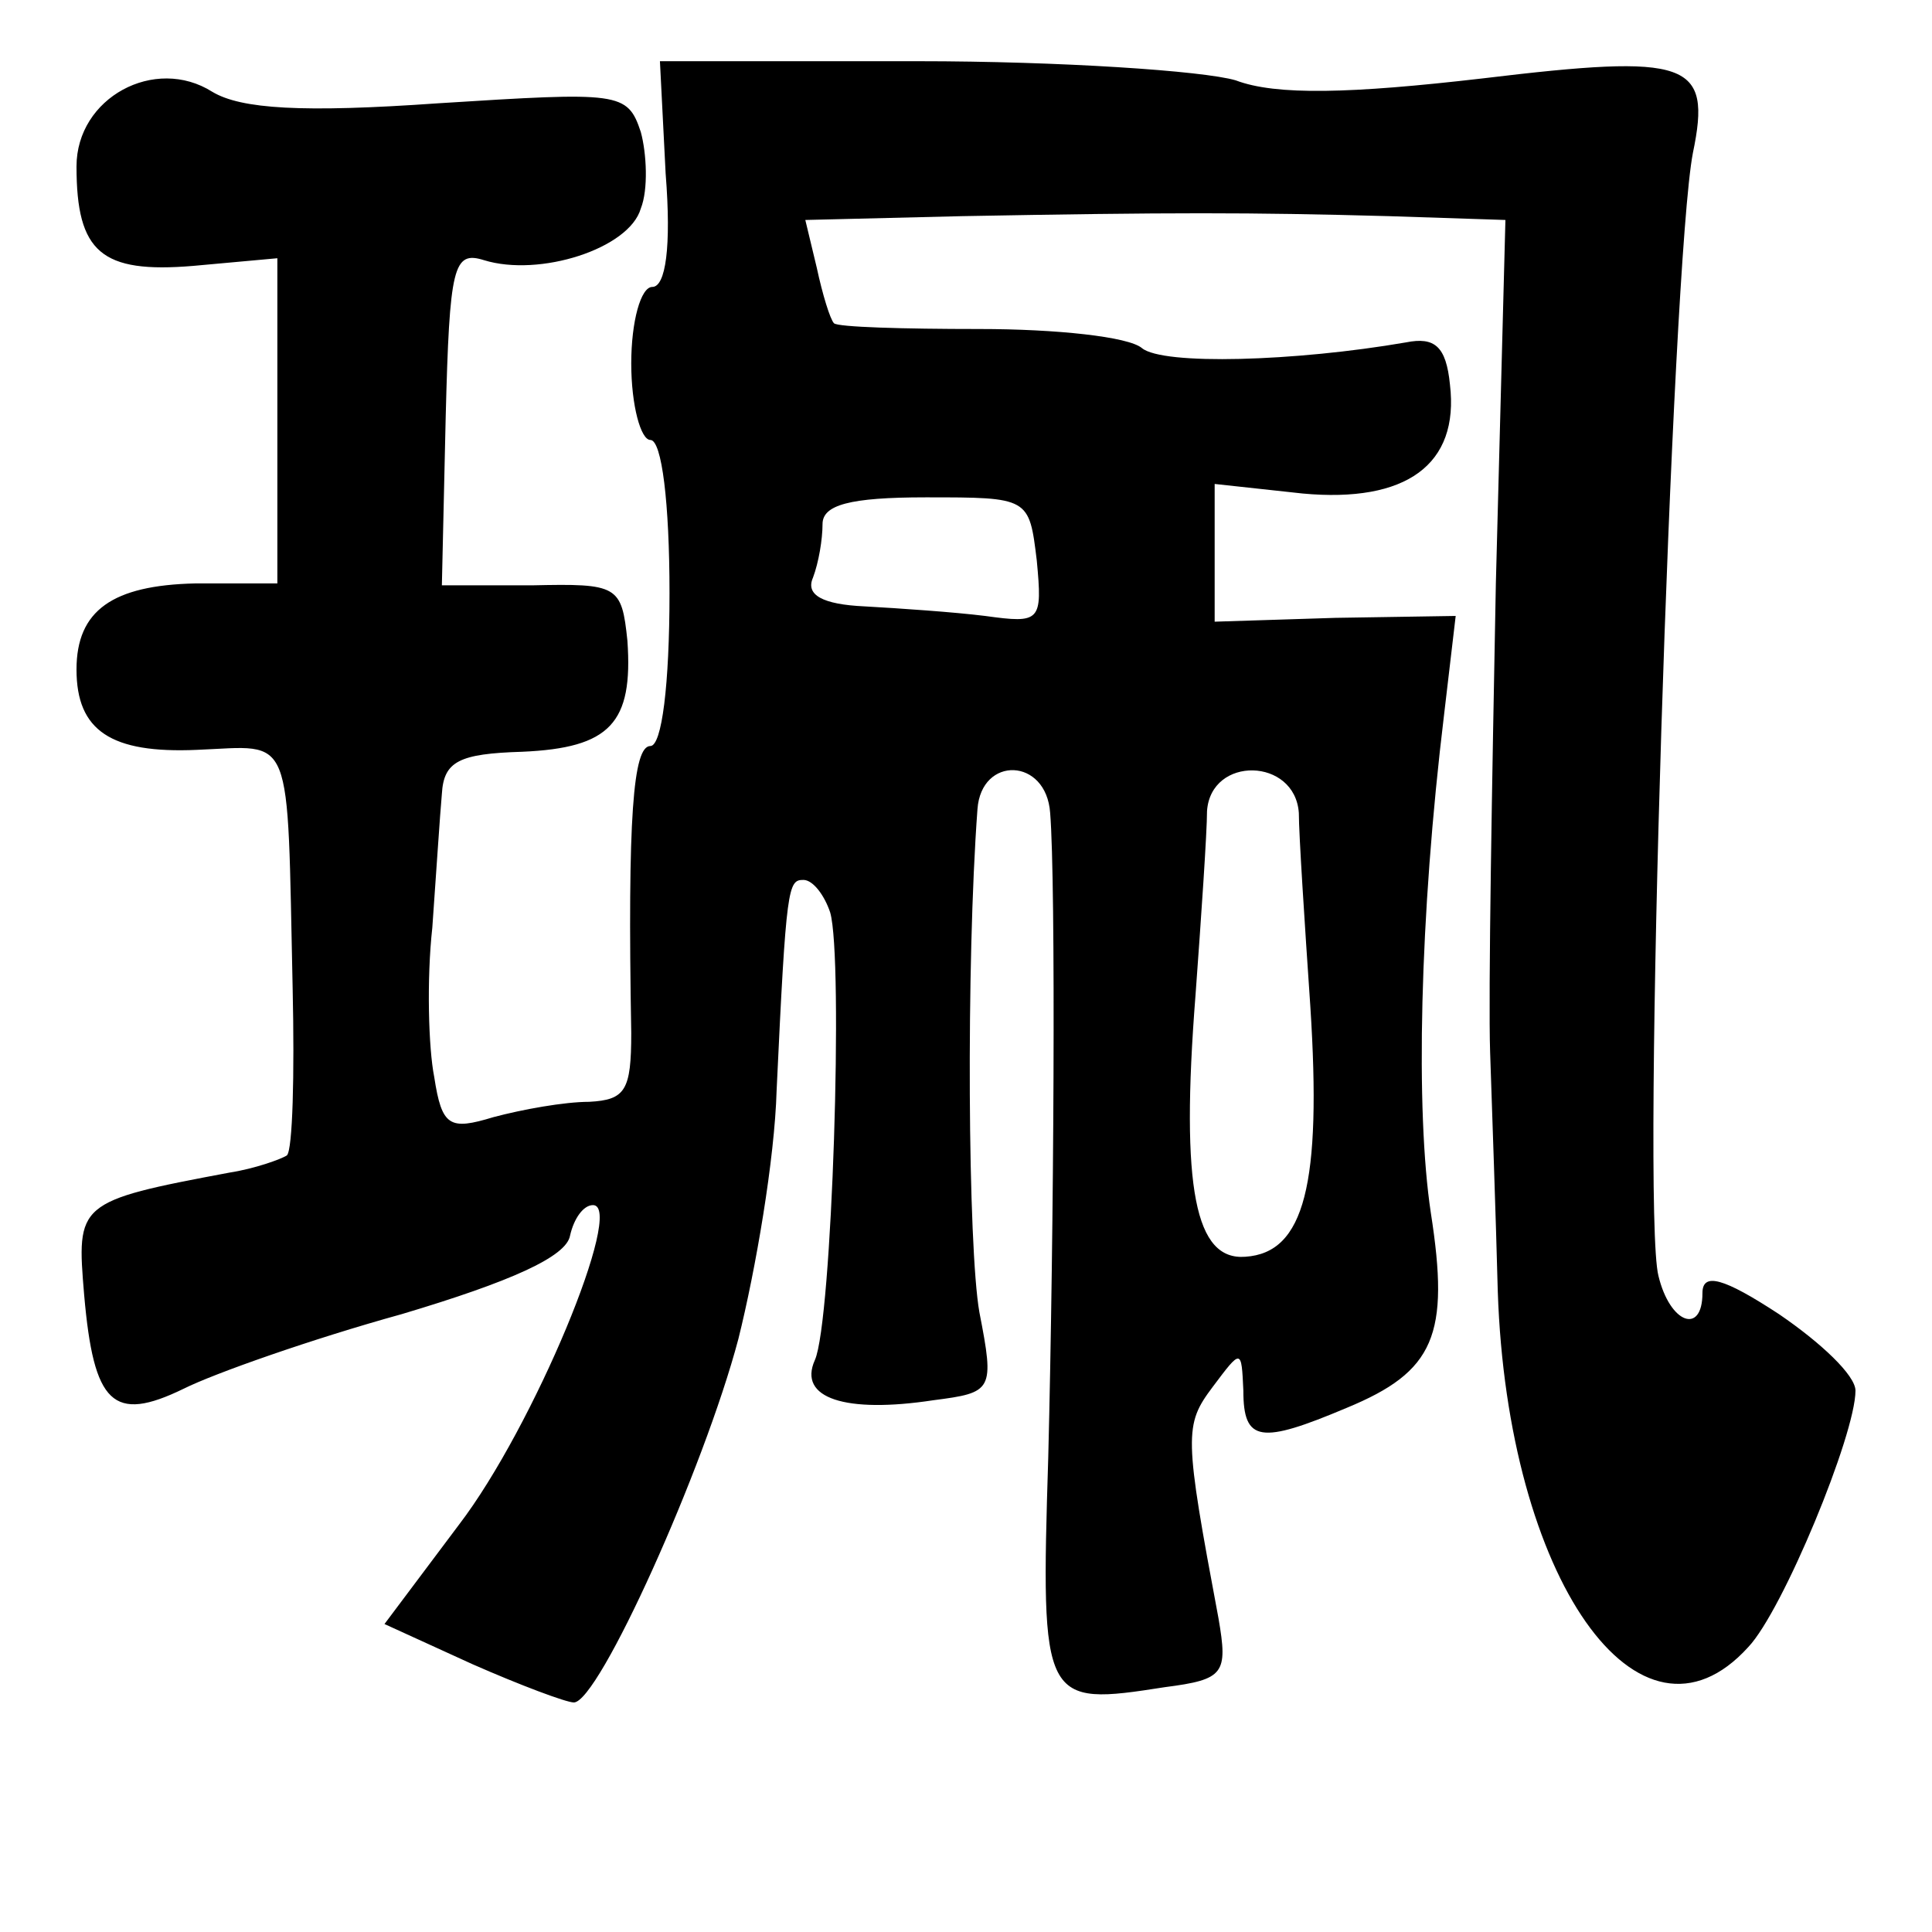 <?xml version="1.0" standalone="no"?>
<!DOCTYPE svg PUBLIC "-//W3C//DTD SVG 20010904//EN"
 "http://www.w3.org/TR/2001/REC-SVG-20010904/DTD/svg10.dtd">
<svg version="1.0" xmlns="http://www.w3.org/2000/svg"
 width="101pt" height="101pt" viewBox="0 0 101 101"
 preserveAspectRatio="xMidYMid meet">
<g transform="translate(0,101) scale(0.1,-0.1)"
fill="#000000" stroke="none">
<path d="M348 919 c3 -38 0 -59 -7 -59 -6 0 -11 -18 -11 -40 0 -22 5 -40 10
-40 6 0 10 -33 10 -80 0 -48 -4 -80 -10 -80 -9 0 -12 -37 -10 -150 0 -30 -3
-35 -22 -36 -13 0 -35 -4 -50 -8 -23 -7 -27 -5 -31 21 -3 15 -4 51 -1 78 2 28
4 59 5 70 1 17 9 21 42 22 46 2 58 15 55 58 -3 29 -5 30 -50 29 l-47 0 2 88
c2 79 4 87 20 82 29 -9 76 6 82 27 4 10 3 29 0 40 -7 21 -11 21 -106 15 -71
-5 -103 -3 -118 6 -30 19 -71 -3 -71 -39 0 -45 13 -56 61 -52 l44 4 0 -85 0
-85 -43 0 c-43 -1 -62 -14 -62 -45 0 -32 18 -44 63 -42 51 2 47 12 50 -125 1
-45 0 -84 -3 -87 -3 -2 -17 -7 -30 -9 -80 -15 -80 -16 -76 -64 5 -57 15 -67
52 -49 16 8 67 26 114 39 57 17 86 30 88 41 2 9 7 16 12 16 17 0 -31 -116 -70
-167 l-39 -52 46 -21 c25 -11 49 -20 53 -20 13 0 68 122 86 190 9 36 19 94 20
130 5 107 6 110 14 110 5 0 11 -8 14 -17 7 -24 1 -214 -8 -234 -9 -20 16 -28
62 -21 31 4 32 5 24 46 -6 34 -7 182 -1 263 2 28 36 27 38 -2 3 -37 2 -218 -1
-337 -4 -129 -3 -130 61 -120 31 4 33 7 28 36 -18 96 -18 101 -3 121 15 20 15
20 16 -2 0 -27 9 -28 54 -9 46 19 54 38 44 102 -8 53 -6 154 7 261 l6 51 -63
-1 -63 -2 0 36 0 36 46 -5 c54 -5 82 15 77 57 -2 20 -8 25 -23 22 -58 -10
-127 -12 -138 -3 -7 6 -45 10 -85 10 -40 0 -74 1 -76 3 -2 2 -6 15 -9 29 l-6
25 82 2 c109 2 150 2 223 0 l61 -2 -5 -190 c-2 -104 -4 -215 -3 -245 1 -30 3
-86 4 -125 5 -150 74 -249 131 -186 18 19 56 111 56 134 0 8 -18 25 -40 40
-29 19 -40 22 -40 11 0 -22 -17 -16 -23 9 -9 35 7 530 18 587 10 48 -2 52
-110 39 -69 -8 -108 -9 -129 -1 -17 5 -92 10 -166 10 l-135 0 3 -59z m194
-202 c3 -32 2 -33 -27 -29 -16 2 -45 4 -63 5 -22 1 -31 6 -27 15 3 8 5 20 5
28 0 10 14 14 54 14 54 0 54 0 58 -33z m137 -132 c0 -11 3 -57 6 -101 6 -93
-3 -129 -34 -131 -26 -2 -34 35 -26 137 3 41 6 85 6 96 2 29 46 28 48 -1z"/>
</g>
</svg>
